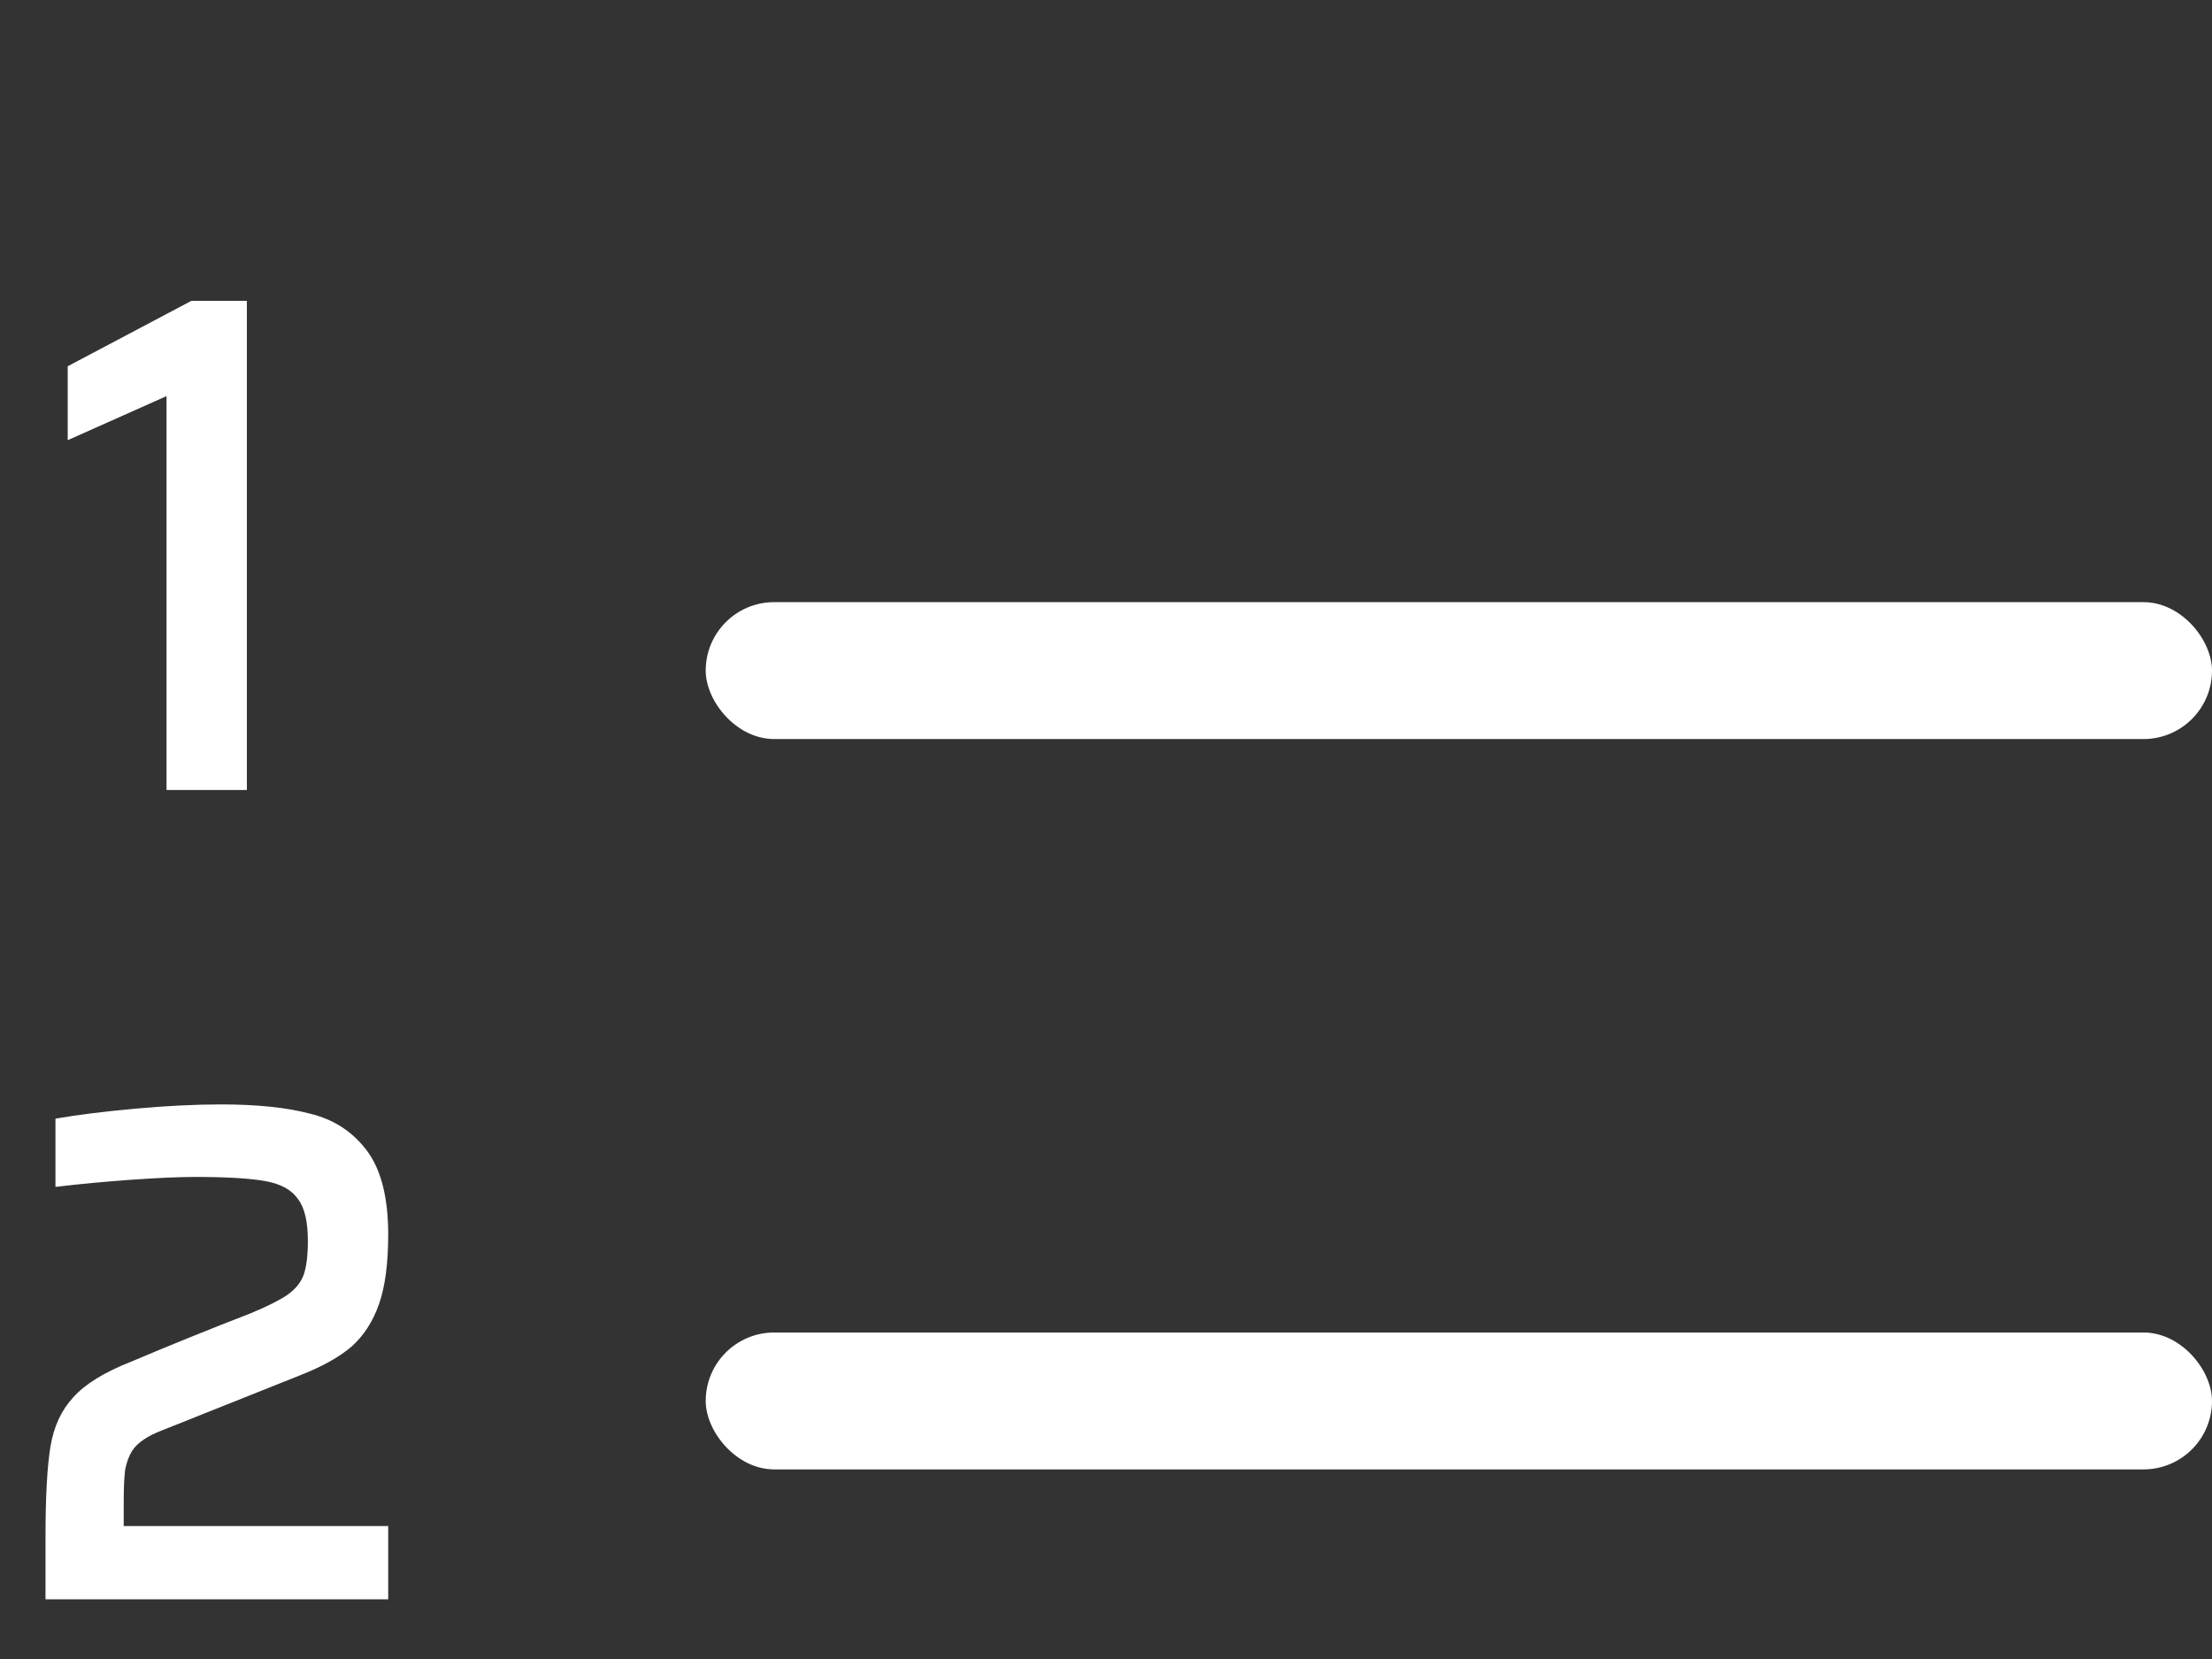 <svg width="28" height="21" viewBox="0 0 28 21" fill="none" xmlns="http://www.w3.org/2000/svg">
<rect x="0" y="0" width="28" height="21" fill="#333333" stroke="none"/>
<path d="M2.108 10V5.014L0.857 5.572V4.636L2.423 3.808H3.125V10H2.108Z" fill="white"/>
<path d="M1.566 19.317H4.914V20.244H0.576V19.461C0.576 18.945 0.597 18.561 0.639 18.309C0.681 18.057 0.777 17.85 0.927 17.688C1.077 17.52 1.32 17.37 1.656 17.238C2.166 17.022 2.67 16.818 3.168 16.626C3.384 16.536 3.54 16.458 3.636 16.392C3.738 16.32 3.807 16.236 3.843 16.14C3.879 16.038 3.897 15.894 3.897 15.708C3.897 15.462 3.855 15.285 3.771 15.177C3.693 15.063 3.558 14.988 3.366 14.952C3.174 14.916 2.874 14.898 2.466 14.898C2.262 14.898 1.992 14.91 1.656 14.934C1.32 14.958 1.002 14.988 0.702 15.024V14.16C0.978 14.112 1.314 14.07 1.71 14.034C2.106 13.998 2.469 13.98 2.799 13.98C3.255 13.98 3.63 14.019 3.924 14.097C4.224 14.169 4.464 14.325 4.644 14.565C4.824 14.805 4.914 15.159 4.914 15.627C4.914 15.993 4.875 16.287 4.797 16.509C4.719 16.731 4.602 16.911 4.446 17.049C4.29 17.181 4.074 17.301 3.798 17.409L2.061 18.102C1.869 18.174 1.74 18.261 1.674 18.363C1.632 18.429 1.602 18.51 1.584 18.606C1.572 18.702 1.566 18.837 1.566 19.011V19.317Z" fill="white"/>
<rect x="8.933" y="7.622" width="19.067" height="1.733" rx="0.867" fill="white"/>
<rect x="8.933" y="16.867" width="19.067" height="1.733" rx="0.867" fill="white"/>
</svg>
